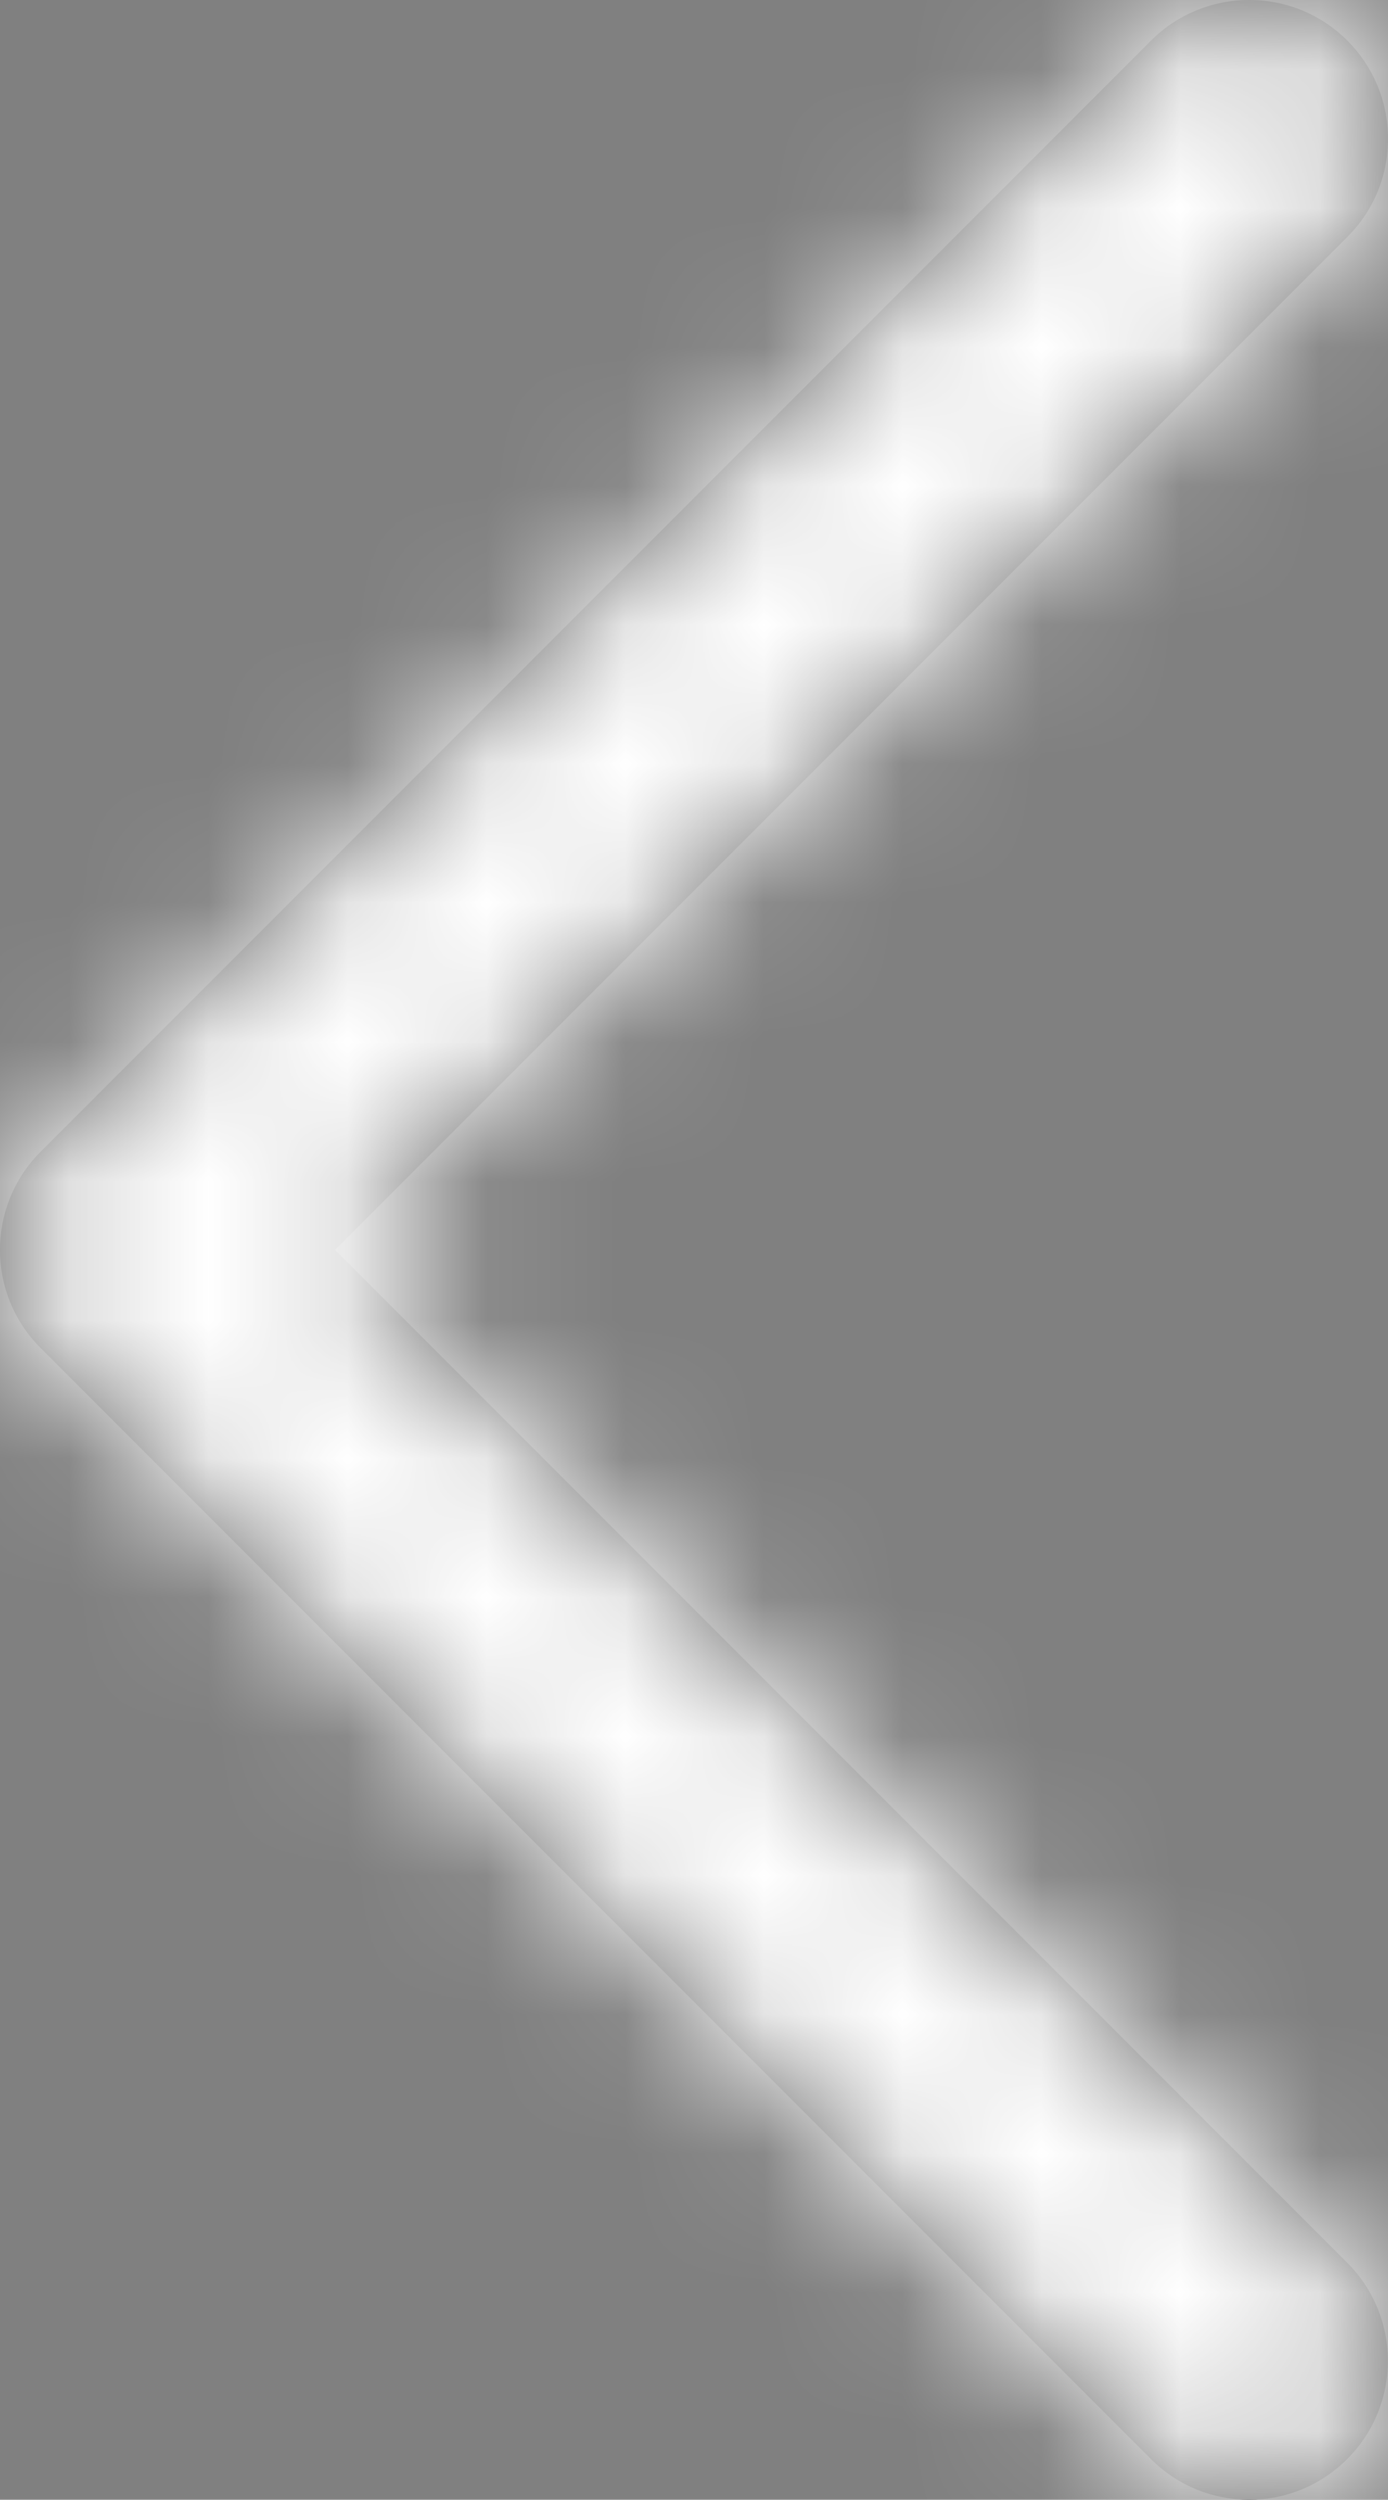 <?xml version="1.0" encoding="utf-8"?>
<!-- Generator: Adobe Illustrator 15.1.0, SVG Export Plug-In . SVG Version: 6.00 Build 0)  -->
<!DOCTYPE svg PUBLIC "-//W3C//DTD SVG 1.1//EN" "http://www.w3.org/Graphics/SVG/1.1/DTD/svg11.dtd">
<svg version="1.1" id="Layer_1" xmlns="http://www.w3.org/2000/svg" xmlns:xlink="http://www.w3.org/1999/xlink" x="0px" y="0px"
	 width="10.001px" height="18px" viewBox="113 271 10.001 18" enable-background="new 113 271 10.001 18" xml:space="preserve">
<rect x="113" y="271" width="10.001" height="18" fill="#808080" stroke="none"/>
<g>
	<path fill="#1C1C1C" d="M286,1604H-738"/>
	<g transform="translate(108 270)">
		<path fill="none" d="M0,0h20v20H0V0z"/>
		<g>
			<path id="a_1_" fill="#666666" d="M14,1c0.552-0.001,1,0.445,1.001,0.997c0.001,0.267-0.104,0.522-0.294,0.71L7.414,10
				l7.293,7.293c0.391,0.391,0.391,1.023,0,1.414s-1.023,0.391-1.414,0l-8-8c-0.391-0.39-0.391-1.022-0.001-1.413
				c0,0,0,0,0.001-0.001l8-8C13.48,1.105,13.734,1,14,1"/>
		</g>
		<defs>
			<filter id="Adobe_OpacityMaskFilter" filterUnits="userSpaceOnUse" x="0" y="0" width="20" height="20">
				<feColorMatrix  type="matrix" values="1 0 0 0 0  0 1 0 0 0  0 0 1 0 0  0 0 0 1 0"/>
			</filter>
		</defs>
		<mask maskUnits="userSpaceOnUse" x="0" y="0" width="20" height="20" id="b">
			<g filter="url(#Adobe_OpacityMaskFilter)">
				<path id="a" fill="#FFFFFF" d="M14,1c0.552-0.001,1,0.445,1.001,0.997c0.001,0.267-0.104,0.522-0.294,0.71L7.414,10l7.293,7.293
					c0.391,0.391,0.391,1.023,0,1.414s-1.023,0.391-1.414,0l-8-8c-0.391-0.39-0.391-1.022-0.001-1.413c0,0,0,0,0.001-0.001l8-8
					C13.48,1.105,13.734,1,14,1"/>
			</g>
		</mask>
		<g mask="url(#b)">
			<path fill="#FFFFFF" d="M0,0h20v20H0V0z"/>
		</g>
	</g>
</g>
</svg>
